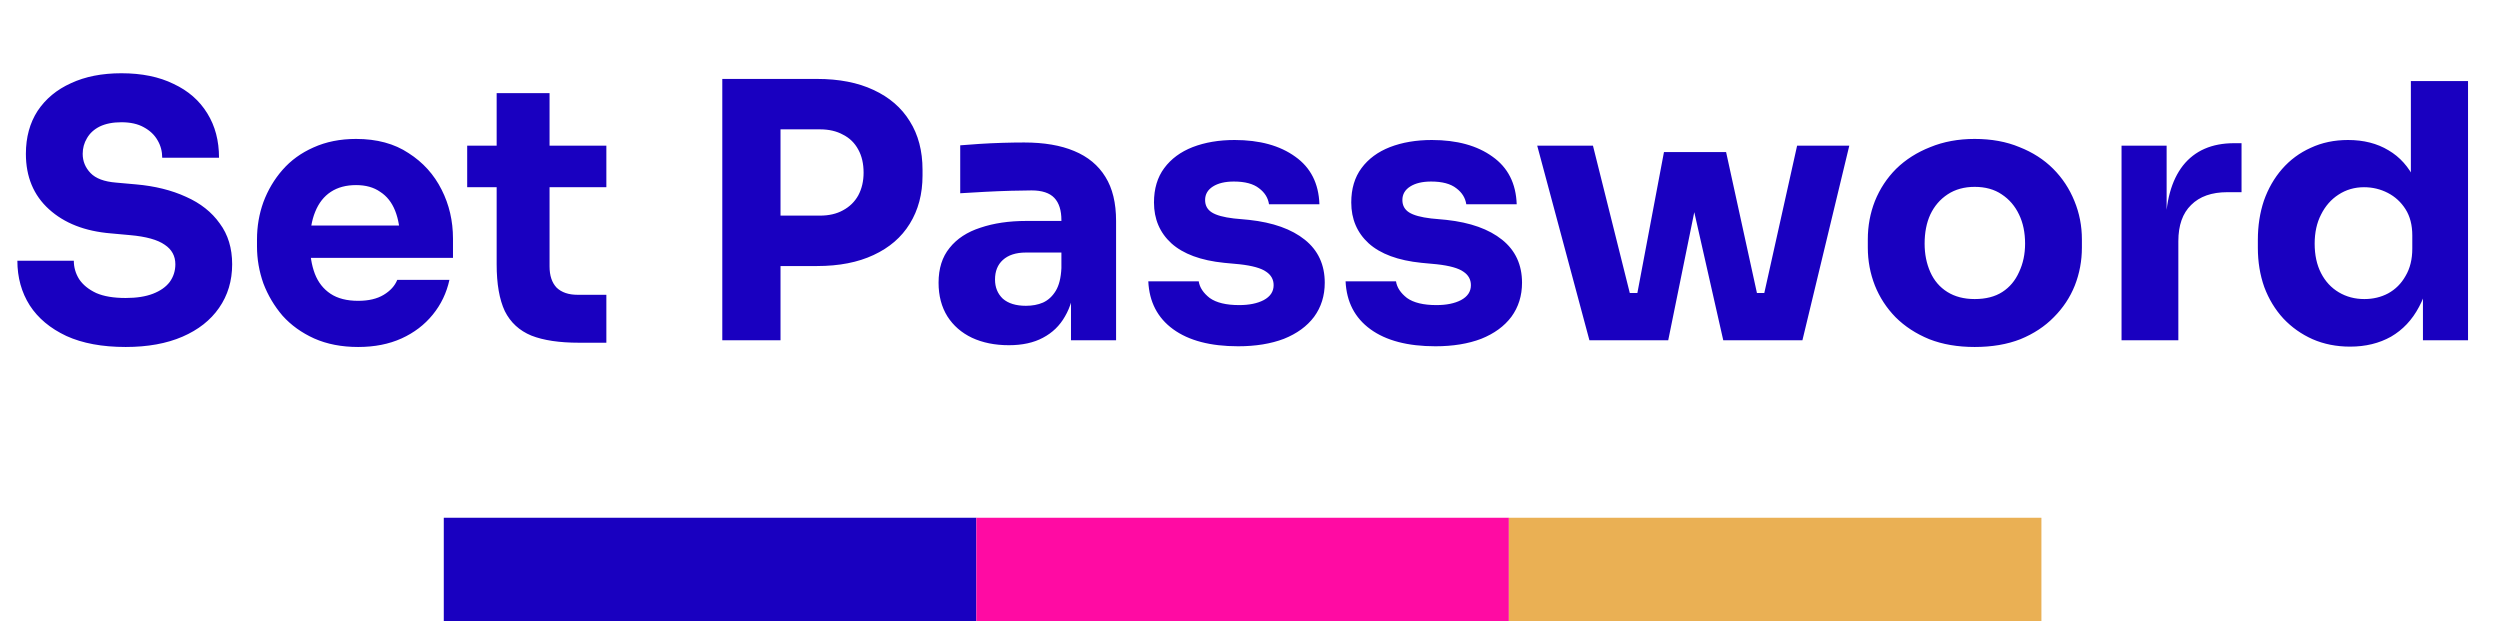 <svg width="169" height="42" viewBox="0 0 169 42" fill="none" xmlns="http://www.w3.org/2000/svg">
<rect x="30" y="35" width="36" height="7" fill="#1900C0"/>
<rect x="66" y="35" width="36" height="7" fill="#FF0BA3"/>
<rect x="102" y="35" width="36" height="7" fill="#EAB054"/>
<path d="M8.494 23.456C6.91 23.456 5.574 23.208 4.486 22.712C3.398 22.2 2.574 21.512 2.014 20.648C1.454 19.768 1.174 18.76 1.174 17.624H4.99C4.99 18.072 5.11 18.488 5.35 18.872C5.606 19.256 5.99 19.568 6.502 19.808C7.014 20.032 7.678 20.144 8.494 20.144C9.23 20.144 9.846 20.048 10.342 19.856C10.838 19.664 11.214 19.4 11.47 19.064C11.726 18.712 11.854 18.312 11.854 17.864C11.854 17.304 11.614 16.864 11.134 16.544C10.654 16.208 9.878 15.992 8.806 15.896L7.486 15.776C5.742 15.632 4.35 15.088 3.31 14.144C2.27 13.2 1.75 11.952 1.75 10.4C1.75 9.28 2.014 8.312 2.542 7.496C3.086 6.68 3.838 6.056 4.798 5.624C5.758 5.176 6.894 4.952 8.206 4.952C9.582 4.952 10.758 5.192 11.734 5.672C12.726 6.136 13.486 6.8 14.014 7.664C14.542 8.512 14.806 9.512 14.806 10.664H10.966C10.966 10.232 10.862 9.84 10.654 9.488C10.446 9.12 10.134 8.824 9.718 8.6C9.318 8.376 8.814 8.264 8.206 8.264C7.63 8.264 7.142 8.36 6.742 8.552C6.358 8.744 6.07 9.008 5.878 9.344C5.686 9.664 5.59 10.016 5.59 10.4C5.59 10.896 5.766 11.328 6.118 11.696C6.47 12.064 7.046 12.28 7.846 12.344L9.19 12.464C10.47 12.576 11.598 12.856 12.574 13.304C13.55 13.736 14.31 14.336 14.854 15.104C15.414 15.856 15.694 16.776 15.694 17.864C15.694 18.984 15.398 19.968 14.806 20.816C14.23 21.648 13.406 22.296 12.334 22.76C11.262 23.224 9.982 23.456 8.494 23.456ZM24.213 23.456C23.093 23.456 22.102 23.264 21.238 22.88C20.39 22.496 19.677 21.984 19.102 21.344C18.541 20.688 18.11 19.96 17.805 19.16C17.517 18.344 17.373 17.512 17.373 16.664V16.184C17.373 15.304 17.517 14.464 17.805 13.664C18.11 12.848 18.541 12.12 19.102 11.48C19.662 10.84 20.358 10.336 21.189 9.968C22.038 9.584 22.997 9.392 24.07 9.392C25.477 9.392 26.662 9.712 27.622 10.352C28.598 10.976 29.341 11.8 29.854 12.824C30.366 13.832 30.622 14.936 30.622 16.136V17.432H18.982V15.248H28.294L27.046 16.256C27.046 15.472 26.933 14.8 26.709 14.24C26.485 13.68 26.149 13.256 25.701 12.968C25.27 12.664 24.726 12.512 24.07 12.512C23.398 12.512 22.829 12.664 22.366 12.968C21.901 13.272 21.549 13.72 21.309 14.312C21.07 14.888 20.95 15.6 20.95 16.448C20.95 17.232 21.061 17.92 21.285 18.512C21.509 19.088 21.861 19.536 22.341 19.856C22.822 20.176 23.445 20.336 24.213 20.336C24.918 20.336 25.494 20.2 25.942 19.928C26.39 19.656 26.694 19.32 26.854 18.92H30.381C30.189 19.8 29.814 20.584 29.253 21.272C28.694 21.96 27.989 22.496 27.142 22.88C26.294 23.264 25.317 23.456 24.213 23.456ZM39.142 23.168C37.814 23.168 36.742 23.008 35.926 22.688C35.11 22.352 34.51 21.8 34.126 21.032C33.758 20.248 33.574 19.192 33.574 17.864V6.296H37.15V18.008C37.15 18.632 37.31 19.112 37.63 19.448C37.966 19.768 38.438 19.928 39.046 19.928H40.99V23.168H39.142ZM31.582 12.656V9.848H40.99V12.656H31.582ZM52.283 17.984V14.576H55.427C56.035 14.576 56.555 14.456 56.987 14.216C57.435 13.976 57.779 13.64 58.019 13.208C58.259 12.76 58.379 12.248 58.379 11.672C58.379 11.064 58.259 10.544 58.019 10.112C57.779 9.664 57.435 9.328 56.987 9.104C56.555 8.864 56.035 8.744 55.427 8.744H52.283V5.336H55.235C56.723 5.336 57.995 5.584 59.051 6.08C60.123 6.576 60.939 7.28 61.499 8.192C62.075 9.104 62.363 10.2 62.363 11.48V11.864C62.363 13.112 62.075 14.2 61.499 15.128C60.939 16.04 60.123 16.744 59.051 17.24C57.995 17.736 56.723 17.984 55.235 17.984H52.283ZM48.827 23V5.336H52.763V23H48.827ZM72.399 23V19.112H71.751V14.888C71.751 14.216 71.591 13.712 71.271 13.376C70.951 13.04 70.439 12.872 69.735 12.872C69.383 12.872 68.919 12.88 68.343 12.896C67.767 12.912 67.175 12.936 66.567 12.968C65.959 13 65.407 13.032 64.911 13.064V9.824C65.279 9.792 65.711 9.76 66.207 9.728C66.703 9.696 67.215 9.672 67.743 9.656C68.271 9.64 68.767 9.632 69.231 9.632C70.575 9.632 71.703 9.824 72.615 10.208C73.543 10.592 74.247 11.176 74.727 11.96C75.207 12.728 75.447 13.72 75.447 14.936V23H72.399ZM68.199 23.336C67.255 23.336 66.423 23.168 65.703 22.832C64.999 22.496 64.447 22.016 64.047 21.392C63.647 20.752 63.447 19.992 63.447 19.112C63.447 18.152 63.695 17.368 64.191 16.76C64.687 16.136 65.383 15.68 66.279 15.392C67.175 15.088 68.207 14.936 69.375 14.936H72.183V17.072H69.351C68.679 17.072 68.159 17.24 67.791 17.576C67.439 17.896 67.263 18.336 67.263 18.896C67.263 19.424 67.439 19.856 67.791 20.192C68.159 20.512 68.679 20.672 69.351 20.672C69.783 20.672 70.167 20.6 70.503 20.456C70.855 20.296 71.143 20.032 71.367 19.664C71.591 19.296 71.719 18.784 71.751 18.128L72.663 19.088C72.583 20 72.359 20.768 71.991 21.392C71.639 22.016 71.143 22.496 70.503 22.832C69.879 23.168 69.111 23.336 68.199 23.336ZM83.697 23.408C81.825 23.408 80.361 23.024 79.305 22.256C78.249 21.488 77.689 20.408 77.625 19.016H81.033C81.097 19.432 81.345 19.808 81.777 20.144C82.225 20.464 82.889 20.624 83.769 20.624C84.441 20.624 84.993 20.512 85.425 20.288C85.873 20.048 86.097 19.712 86.097 19.28C86.097 18.896 85.929 18.592 85.593 18.368C85.257 18.128 84.657 17.96 83.793 17.864L82.761 17.768C81.177 17.608 79.985 17.168 79.185 16.448C78.401 15.728 78.009 14.808 78.009 13.688C78.009 12.76 78.241 11.984 78.705 11.36C79.169 10.736 79.809 10.264 80.625 9.944C81.457 9.624 82.401 9.464 83.457 9.464C85.153 9.464 86.521 9.84 87.561 10.592C88.601 11.328 89.145 12.4 89.193 13.808H85.785C85.721 13.376 85.497 13.016 85.113 12.728C84.729 12.424 84.161 12.272 83.409 12.272C82.817 12.272 82.345 12.384 81.993 12.608C81.641 12.832 81.465 13.136 81.465 13.52C81.465 13.888 81.617 14.168 81.921 14.36C82.225 14.552 82.721 14.688 83.409 14.768L84.441 14.864C86.057 15.04 87.313 15.488 88.209 16.208C89.105 16.928 89.553 17.896 89.553 19.112C89.553 19.992 89.313 20.76 88.833 21.416C88.353 22.056 87.673 22.552 86.793 22.904C85.913 23.24 84.881 23.408 83.697 23.408ZM97.033 23.408C95.161 23.408 93.697 23.024 92.641 22.256C91.585 21.488 91.025 20.408 90.961 19.016H94.369C94.433 19.432 94.681 19.808 95.113 20.144C95.561 20.464 96.225 20.624 97.105 20.624C97.777 20.624 98.329 20.512 98.761 20.288C99.209 20.048 99.433 19.712 99.433 19.28C99.433 18.896 99.265 18.592 98.929 18.368C98.593 18.128 97.993 17.96 97.129 17.864L96.097 17.768C94.513 17.608 93.321 17.168 92.521 16.448C91.737 15.728 91.345 14.808 91.345 13.688C91.345 12.76 91.577 11.984 92.041 11.36C92.505 10.736 93.145 10.264 93.961 9.944C94.793 9.624 95.737 9.464 96.793 9.464C98.489 9.464 99.857 9.84 100.897 10.592C101.937 11.328 102.481 12.4 102.529 13.808H99.121C99.057 13.376 98.833 13.016 98.449 12.728C98.065 12.424 97.497 12.272 96.745 12.272C96.153 12.272 95.681 12.384 95.329 12.608C94.977 12.832 94.801 13.136 94.801 13.52C94.801 13.888 94.953 14.168 95.257 14.36C95.561 14.552 96.057 14.688 96.745 14.768L97.777 14.864C99.393 15.04 100.649 15.488 101.545 16.208C102.441 16.928 102.889 17.896 102.889 19.112C102.889 19.992 102.649 20.76 102.169 21.416C101.689 22.056 101.009 22.552 100.129 22.904C99.249 23.24 98.217 23.408 97.033 23.408ZM110.084 23L112.484 10.28H116.684L119.468 23H116.492L113.636 10.376H115.34L112.772 23H110.084ZM109.172 23L109.148 19.808H111.788L111.812 23H109.172ZM107.444 23L103.916 9.848H107.684L110.972 23H107.444ZM117.476 23L117.5 19.808H120.14V23H117.476ZM118.556 23L121.484 9.848H125.012L121.844 23H118.556ZM133.488 23.456C132.336 23.456 131.312 23.28 130.416 22.928C129.52 22.56 128.76 22.064 128.136 21.44C127.528 20.816 127.064 20.104 126.744 19.304C126.424 18.488 126.264 17.632 126.264 16.736V16.184C126.264 15.272 126.424 14.408 126.744 13.592C127.08 12.76 127.56 12.032 128.184 11.408C128.824 10.784 129.592 10.296 130.488 9.944C131.384 9.576 132.384 9.392 133.488 9.392C134.624 9.392 135.632 9.576 136.512 9.944C137.408 10.296 138.168 10.784 138.792 11.408C139.416 12.032 139.896 12.76 140.232 13.592C140.568 14.408 140.736 15.272 140.736 16.184V16.736C140.736 17.632 140.576 18.488 140.256 19.304C139.936 20.104 139.464 20.816 138.84 21.44C138.232 22.064 137.48 22.56 136.584 22.928C135.688 23.28 134.656 23.456 133.488 23.456ZM133.488 20.216C134.24 20.216 134.864 20.056 135.36 19.736C135.856 19.416 136.232 18.968 136.488 18.392C136.76 17.816 136.896 17.176 136.896 16.472C136.896 15.72 136.76 15.064 136.488 14.504C136.216 13.928 135.824 13.472 135.312 13.136C134.816 12.8 134.208 12.632 133.488 12.632C132.784 12.632 132.176 12.8 131.664 13.136C131.152 13.472 130.76 13.928 130.488 14.504C130.232 15.064 130.104 15.72 130.104 16.472C130.104 17.176 130.232 17.816 130.488 18.392C130.744 18.968 131.128 19.416 131.64 19.736C132.152 20.056 132.768 20.216 133.488 20.216ZM143.416 23V9.848H146.464V15.488H146.392C146.392 13.632 146.784 12.2 147.568 11.192C148.368 10.184 149.52 9.68 151.024 9.68H151.528V12.992H150.568C149.512 12.992 148.696 13.28 148.12 13.856C147.544 14.416 147.256 15.232 147.256 16.304V23H143.416ZM158.871 23.432C157.943 23.432 157.095 23.264 156.327 22.928C155.575 22.592 154.919 22.128 154.359 21.536C153.799 20.928 153.367 20.216 153.063 19.4C152.775 18.584 152.631 17.704 152.631 16.76V16.208C152.631 15.264 152.767 14.384 153.039 13.568C153.327 12.752 153.735 12.04 154.263 11.432C154.807 10.808 155.455 10.328 156.207 9.992C156.959 9.64 157.799 9.464 158.727 9.464C159.783 9.464 160.695 9.696 161.463 10.16C162.231 10.608 162.831 11.28 163.263 12.176C163.695 13.056 163.935 14.144 163.983 15.44L162.975 14.504V5.48H166.839V23H163.791V17.552H164.319C164.271 18.8 164.007 19.864 163.527 20.744C163.063 21.624 162.431 22.296 161.631 22.76C160.831 23.208 159.911 23.432 158.871 23.432ZM159.831 20.216C160.423 20.216 160.959 20.088 161.439 19.832C161.935 19.56 162.327 19.168 162.615 18.656C162.919 18.144 163.071 17.528 163.071 16.808V15.92C163.071 15.216 162.919 14.624 162.615 14.144C162.311 13.664 161.911 13.296 161.415 13.04C160.919 12.784 160.383 12.656 159.807 12.656C159.167 12.656 158.591 12.824 158.079 13.16C157.583 13.48 157.191 13.928 156.903 14.504C156.615 15.064 156.471 15.72 156.471 16.472C156.471 17.24 156.615 17.904 156.903 18.464C157.191 19.024 157.591 19.456 158.103 19.76C158.615 20.064 159.191 20.216 159.831 20.216Z" fill="#1900C0"/>
</svg>
